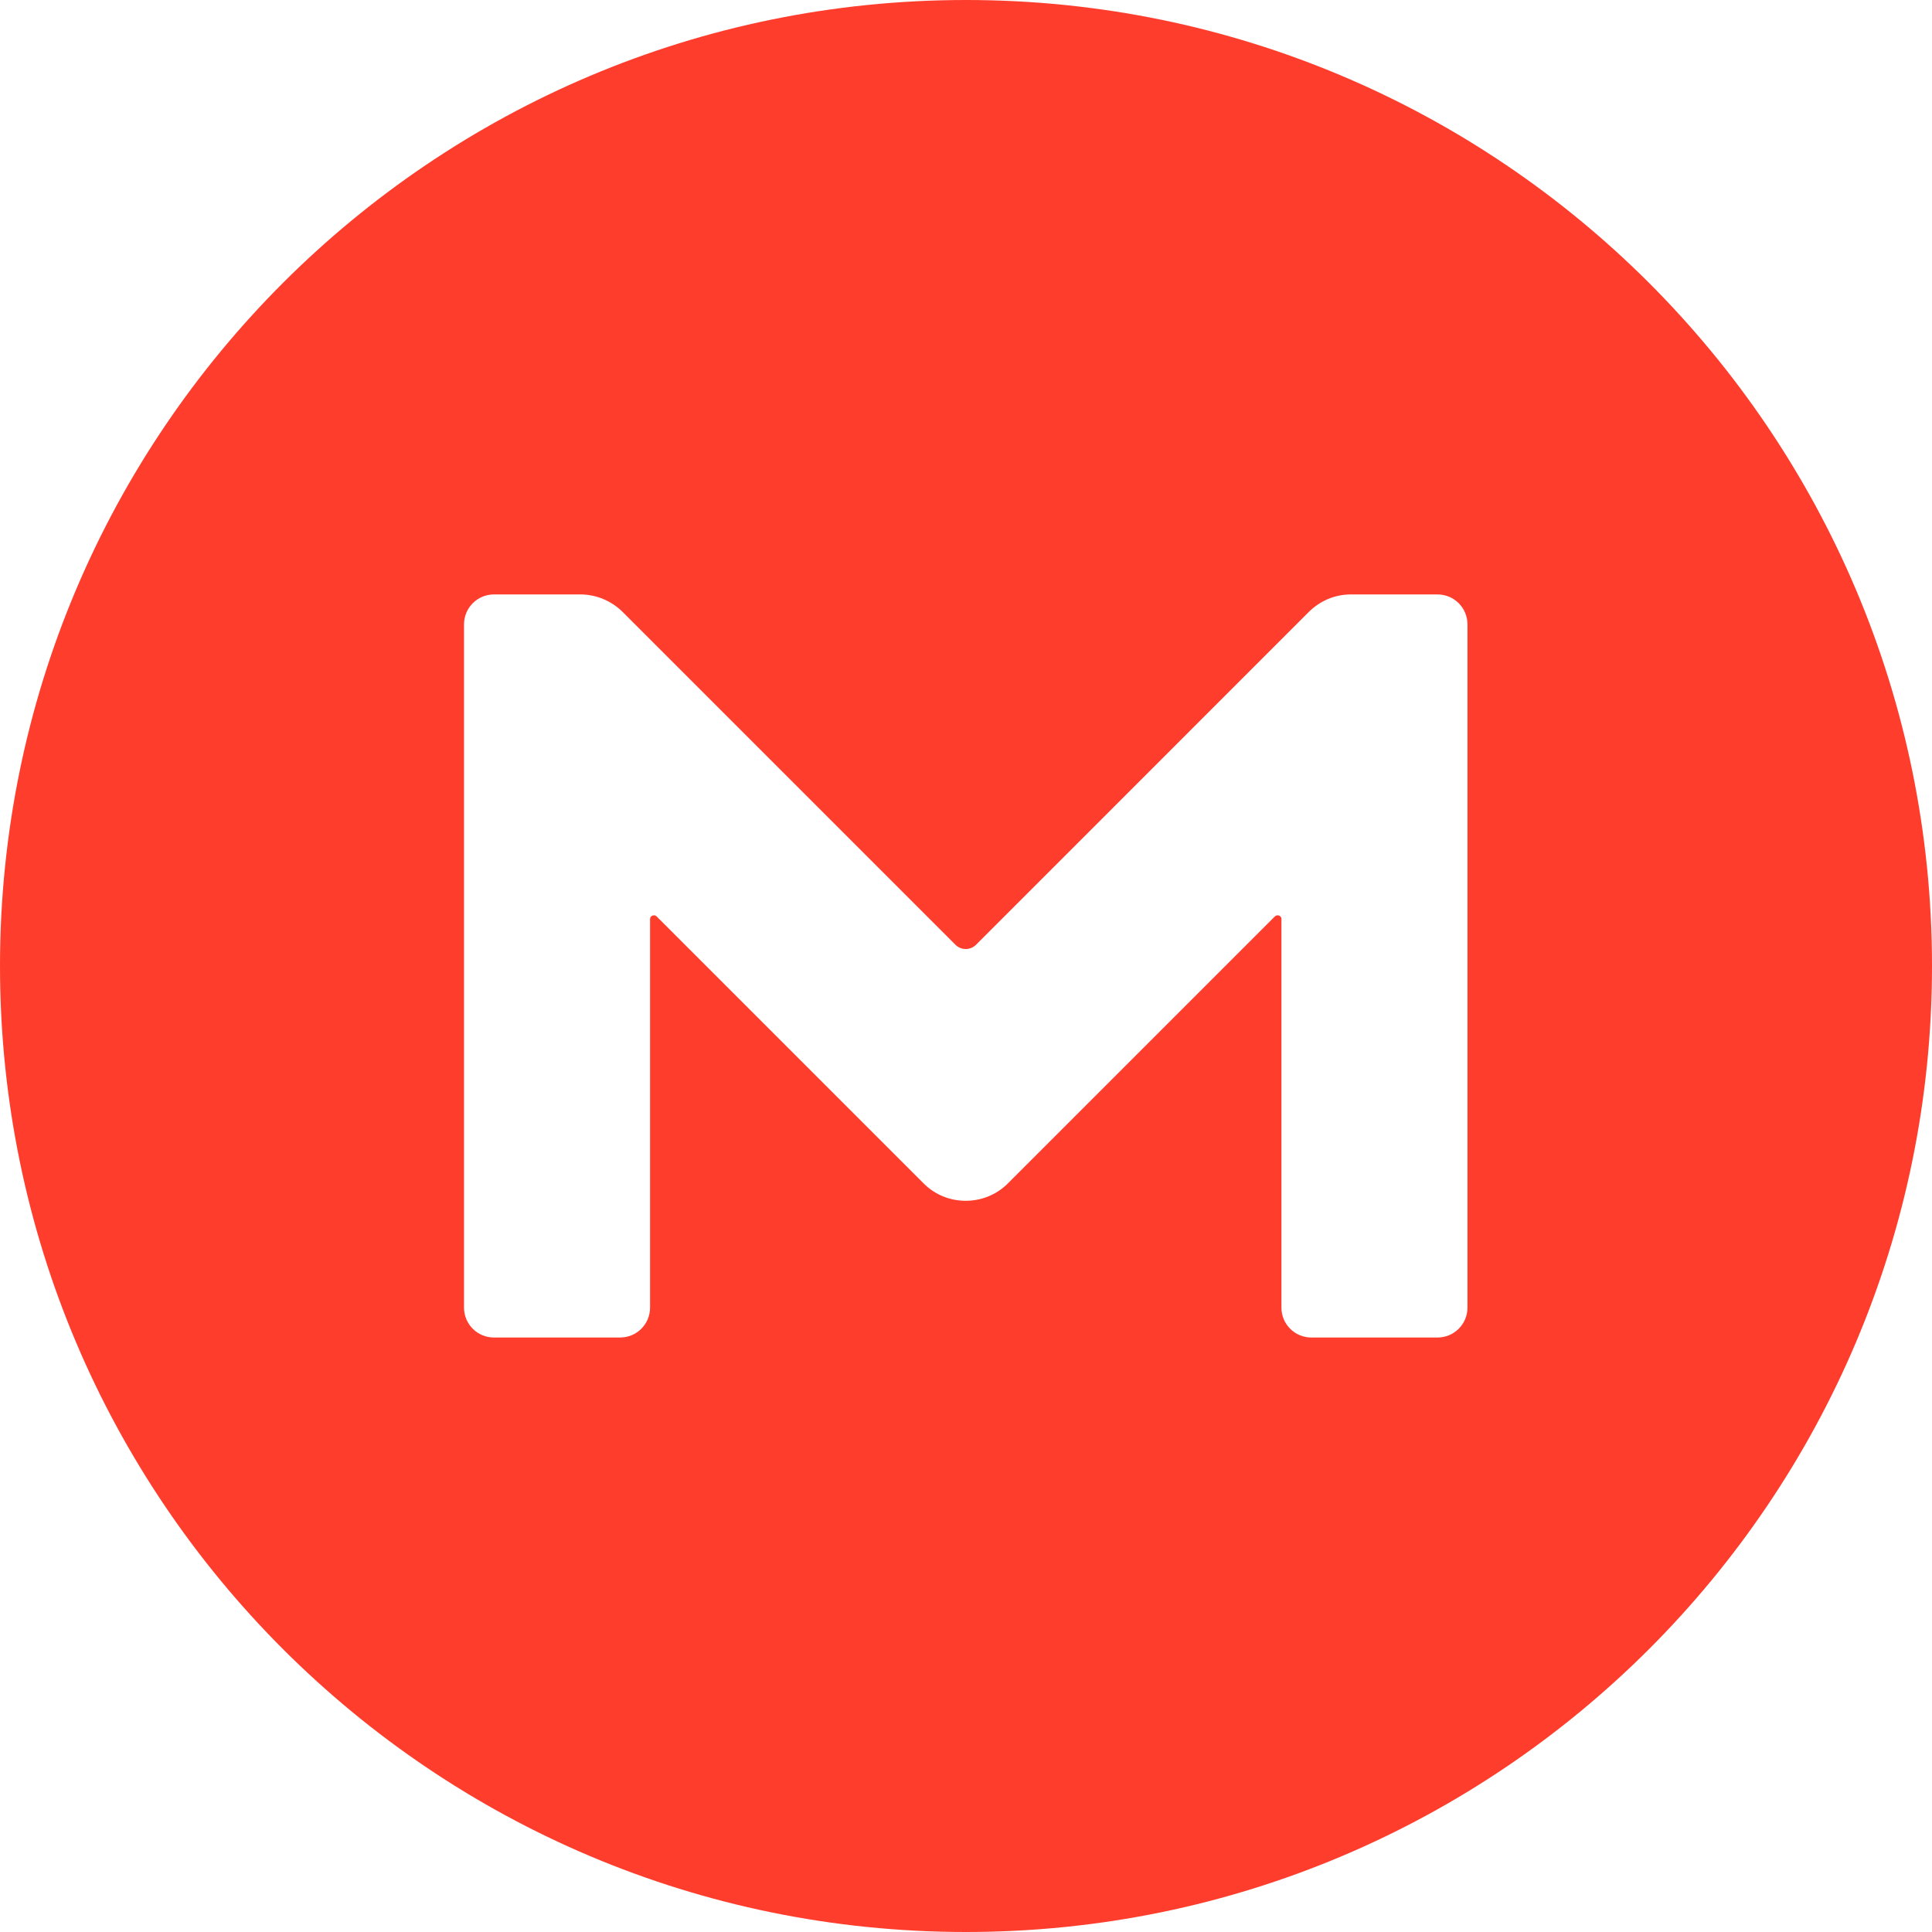 <svg width="34" height="34" viewBox="0 0 34 34" fill="none" xmlns="http://www.w3.org/2000/svg">
<path id="Vector" d="M17 0C7.611 0 0 7.611 0 17C0 26.389 7.611 34 17 34C26.389 34 34 26.389 34 17C34 7.611 26.389 0 17 0ZM25.825 23.012C25.825 23.303 25.589 23.538 25.298 23.538H23.078C22.786 23.538 22.551 23.303 22.551 23.012V16.172C22.551 16.116 22.485 16.087 22.438 16.125L17.734 20.829C17.329 21.233 16.661 21.233 16.257 20.829L11.553 16.125C11.515 16.087 11.44 16.116 11.44 16.172V23.012C11.44 23.303 11.205 23.538 10.913 23.538H8.693C8.401 23.538 8.166 23.303 8.166 23.012V10.988C8.166 10.697 8.401 10.461 8.693 10.461H10.217C10.49 10.461 10.763 10.574 10.96 10.772L16.812 16.624C16.915 16.727 17.075 16.727 17.179 16.624L23.03 10.772C23.228 10.574 23.491 10.461 23.774 10.461H25.298C25.589 10.461 25.825 10.697 25.825 10.988V23.012Z" fill="#FF3D2D"/>
</svg>
